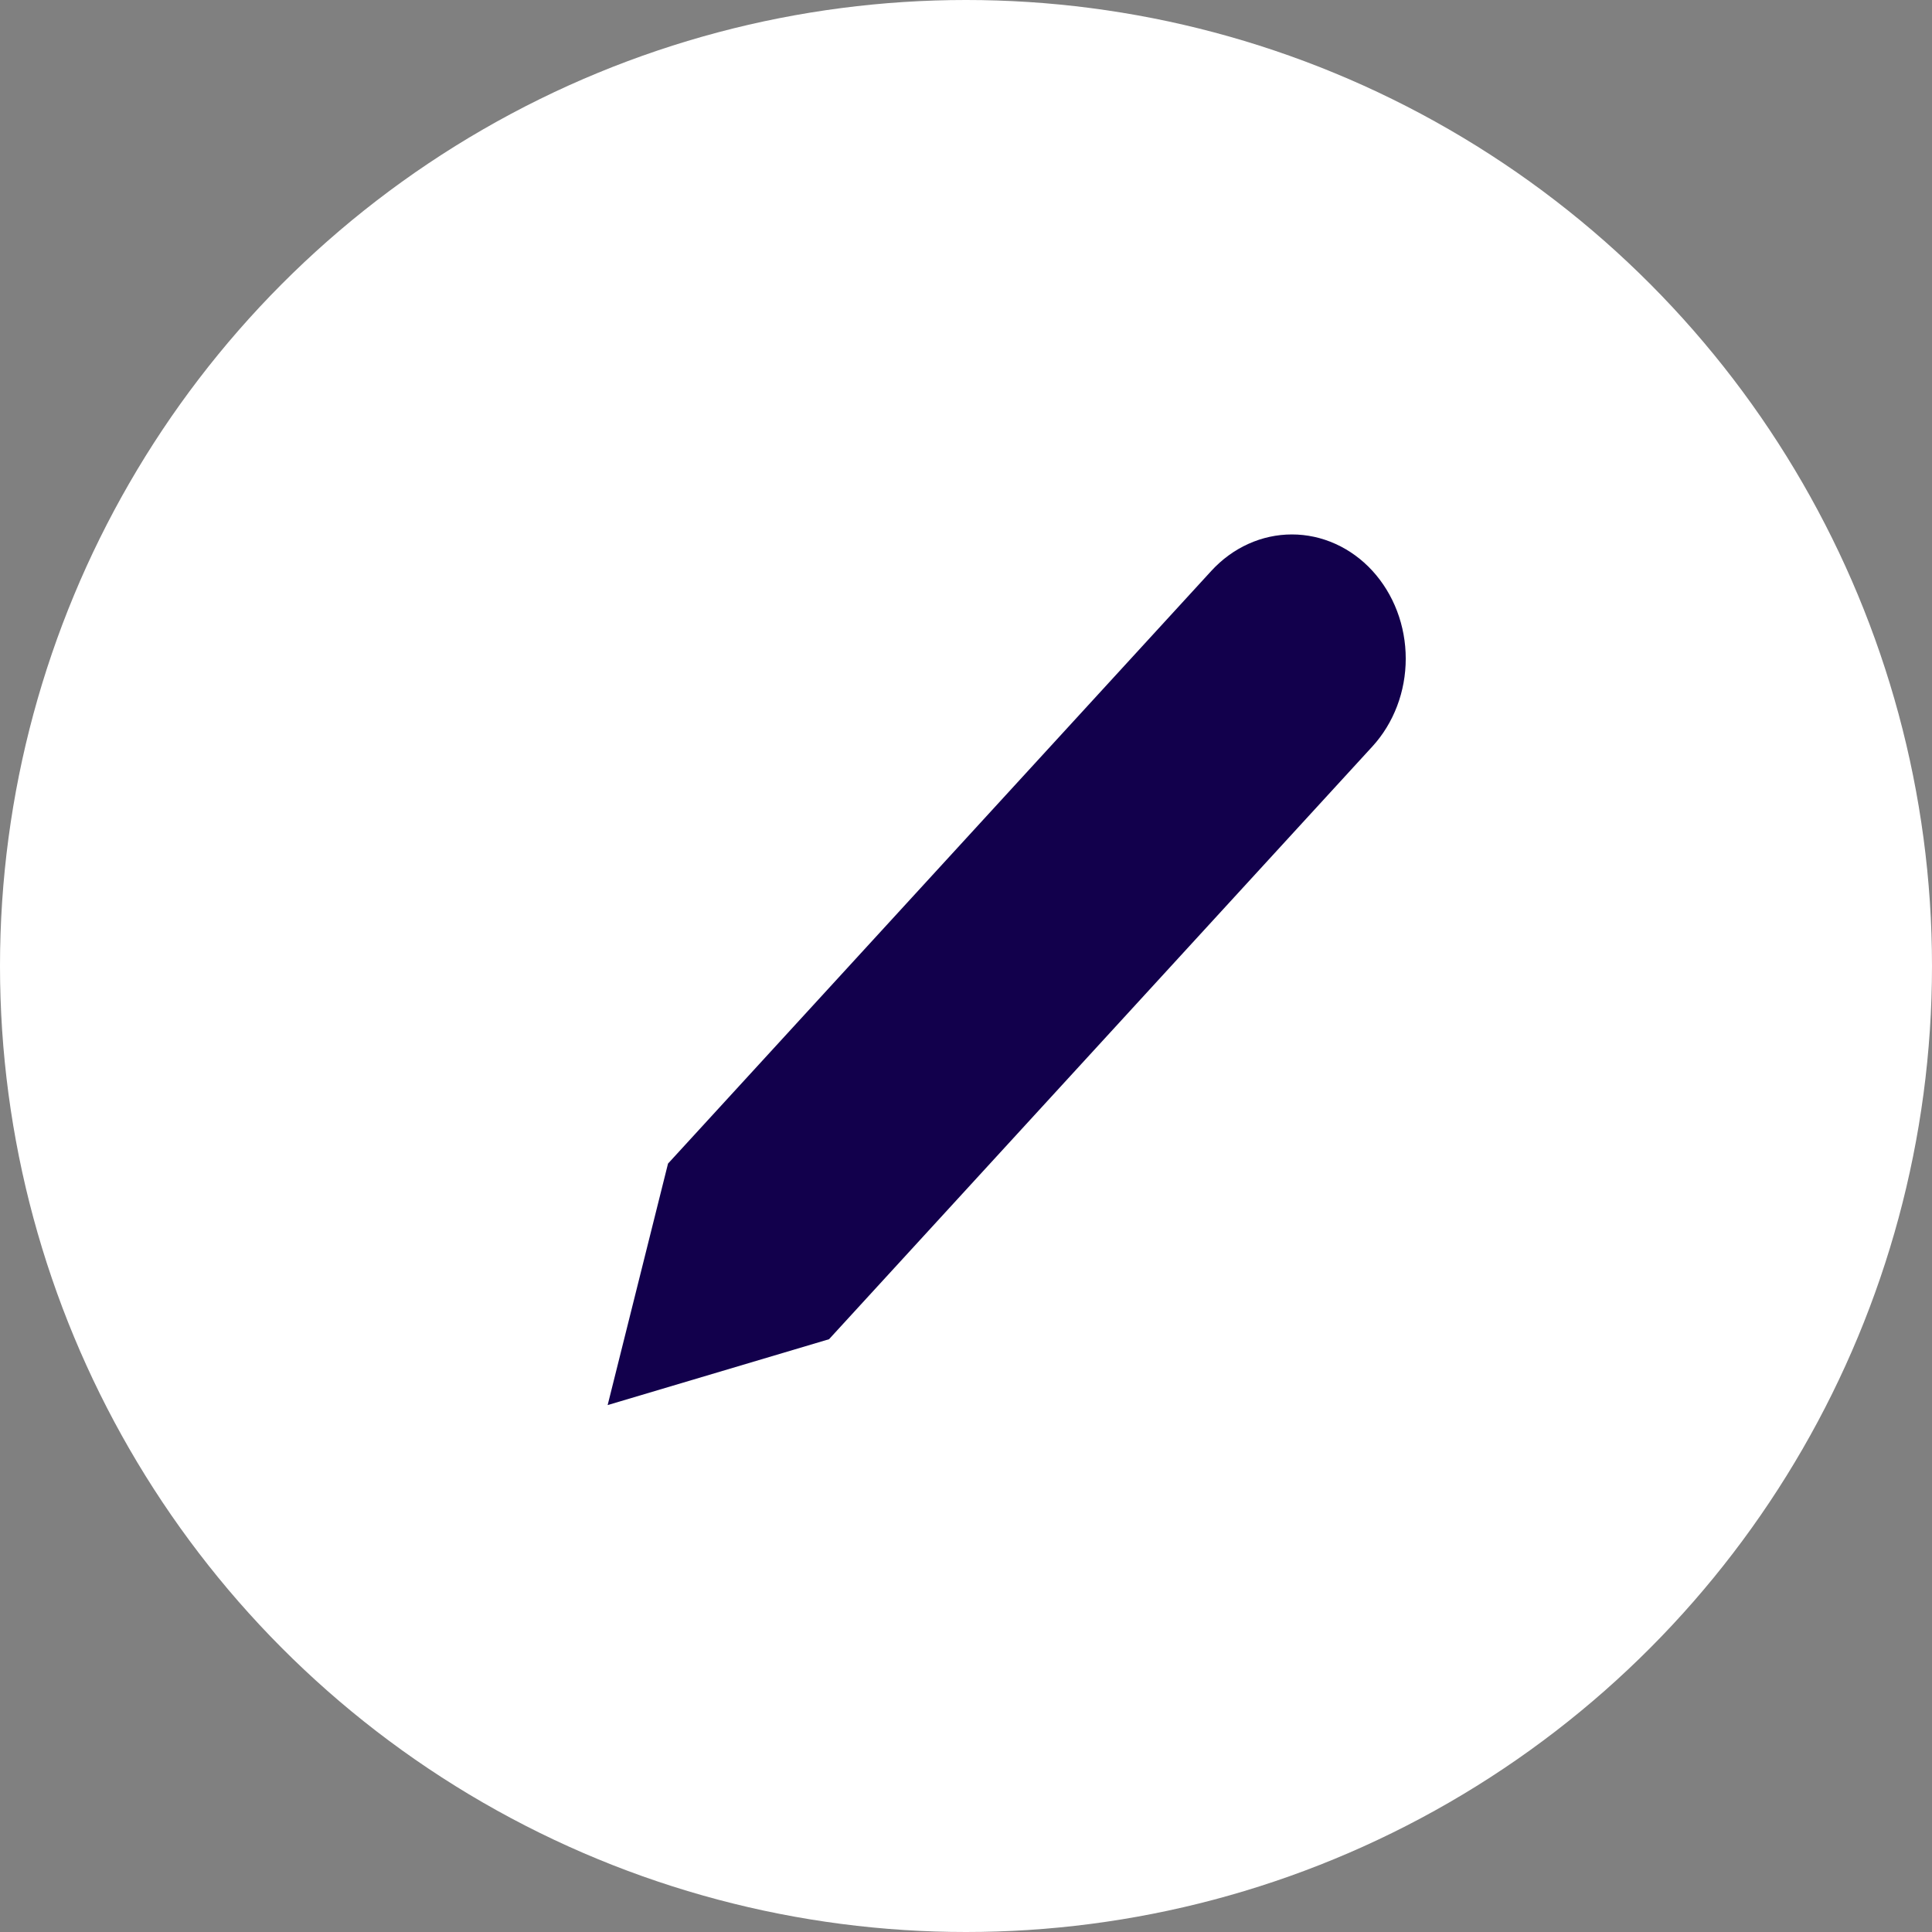 <svg width="56" height="56" viewBox="0 0 56 56" fill="none" xmlns="http://www.w3.org/2000/svg">
<rect x="0" y="0" width="56" height="56" fill="#808080" stroke="none"/>
<circle cx="28" cy="28" r="28" fill="white"/>
<path d="M35.113 16.545C35.42 16.211 35.783 15.946 36.184 15.765C36.584 15.584 37.013 15.491 37.447 15.491C37.88 15.491 38.309 15.584 38.709 15.765C39.11 15.946 39.474 16.211 39.78 16.545C40.086 16.88 40.329 17.276 40.495 17.713C40.661 18.15 40.746 18.618 40.746 19.091C40.746 19.564 40.661 20.032 40.495 20.468C40.329 20.905 40.086 21.302 39.78 21.636L24.03 38.818L17.613 40.727L19.363 33.727L35.113 16.545Z" fill="#12004C"/>
</svg>
